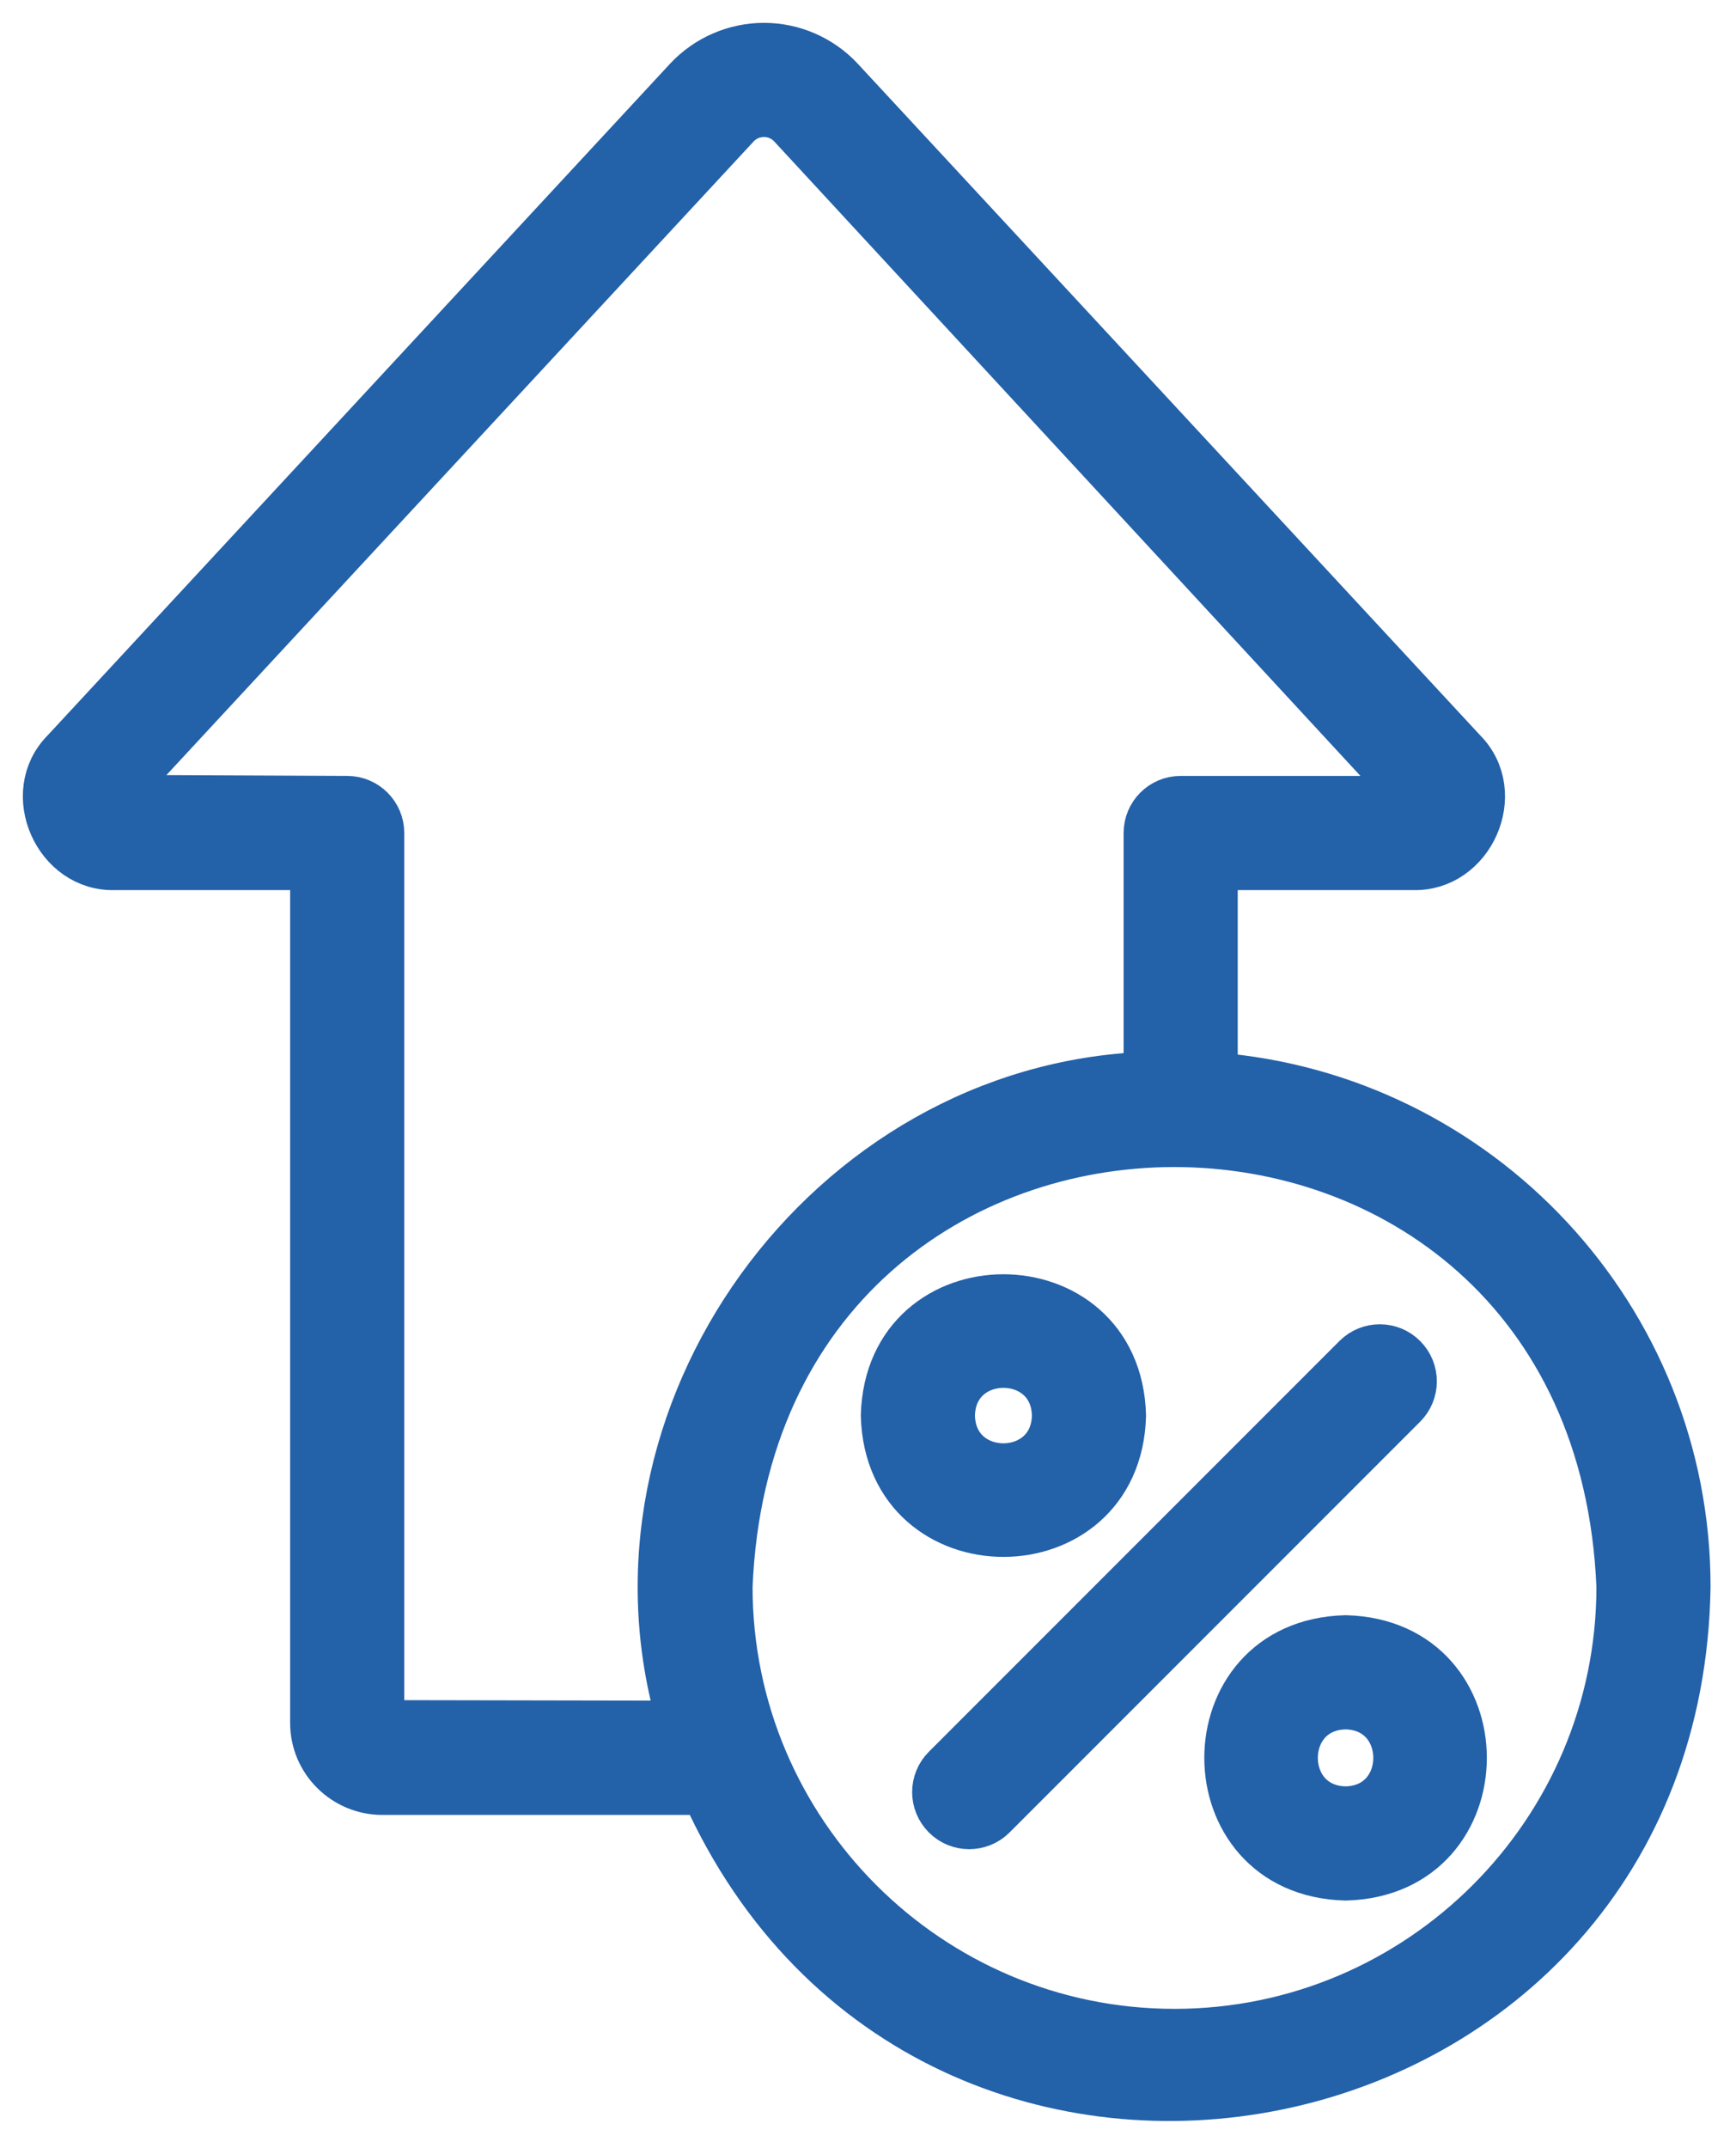 <svg width="38" height="47" viewBox="0 0 38 47" fill="none" xmlns="http://www.w3.org/2000/svg">
<path d="M26.593 23.528V18.975H30.922C32.208 19.023 32.952 17.353 32.04 16.436L18.408 1.733C17.974 1.267 17.36 1 16.722 1C16.084 1 15.47 1.267 15.034 1.734L1.403 16.437C0.494 17.35 1.234 19.025 2.522 18.975H6.851V37.699C6.851 38.533 7.533 39.211 8.371 39.211H15.419C20.365 50.206 36.752 46.929 36.943 34.718C36.943 28.821 32.375 23.982 26.593 23.528ZM8.349 37.699V18.226C8.349 17.813 8.013 17.477 7.6 17.477L2.502 17.454L16.131 2.754C16.285 2.589 16.495 2.498 16.722 2.498C16.949 2.498 17.158 2.589 17.311 2.752L30.922 17.477H25.844C25.43 17.477 25.095 17.812 25.095 18.226V23.514C18.102 23.778 12.886 30.952 14.892 37.711L8.349 37.699ZM25.709 44.454C20.34 44.454 15.973 40.087 15.973 34.718C16.503 21.803 34.91 21.812 35.445 34.718C35.445 40.086 31.078 44.454 25.709 44.454Z" fill="#2361A9" stroke="#2361A9"/>
<path d="M30.732 29.695C30.44 29.402 29.966 29.402 29.673 29.695L20.686 38.682C20.393 38.974 20.393 39.448 20.686 39.741C20.978 40.034 21.452 40.033 21.745 39.741L30.732 30.754C31.025 30.461 31.025 29.987 30.732 29.695Z" fill="#2361A9" stroke="#2361A9"/>
<path d="M24.586 30.973C24.495 27.517 19.433 27.517 19.343 30.973C19.434 34.429 24.495 34.429 24.586 30.973ZM20.841 30.973C20.867 29.497 23.062 29.497 23.088 30.973C23.061 32.449 20.867 32.449 20.841 30.973Z" fill="#2361A9" stroke="#2361A9"/>
<path d="M29.454 35.841C25.997 35.932 25.998 40.993 29.454 41.084C32.91 40.993 32.91 35.931 29.454 35.841ZM29.454 39.586C27.977 39.559 27.978 37.365 29.454 37.339C30.93 37.365 30.93 39.56 29.454 39.586Z" fill="#2361A9" stroke="#2361A9"/>
</svg>
